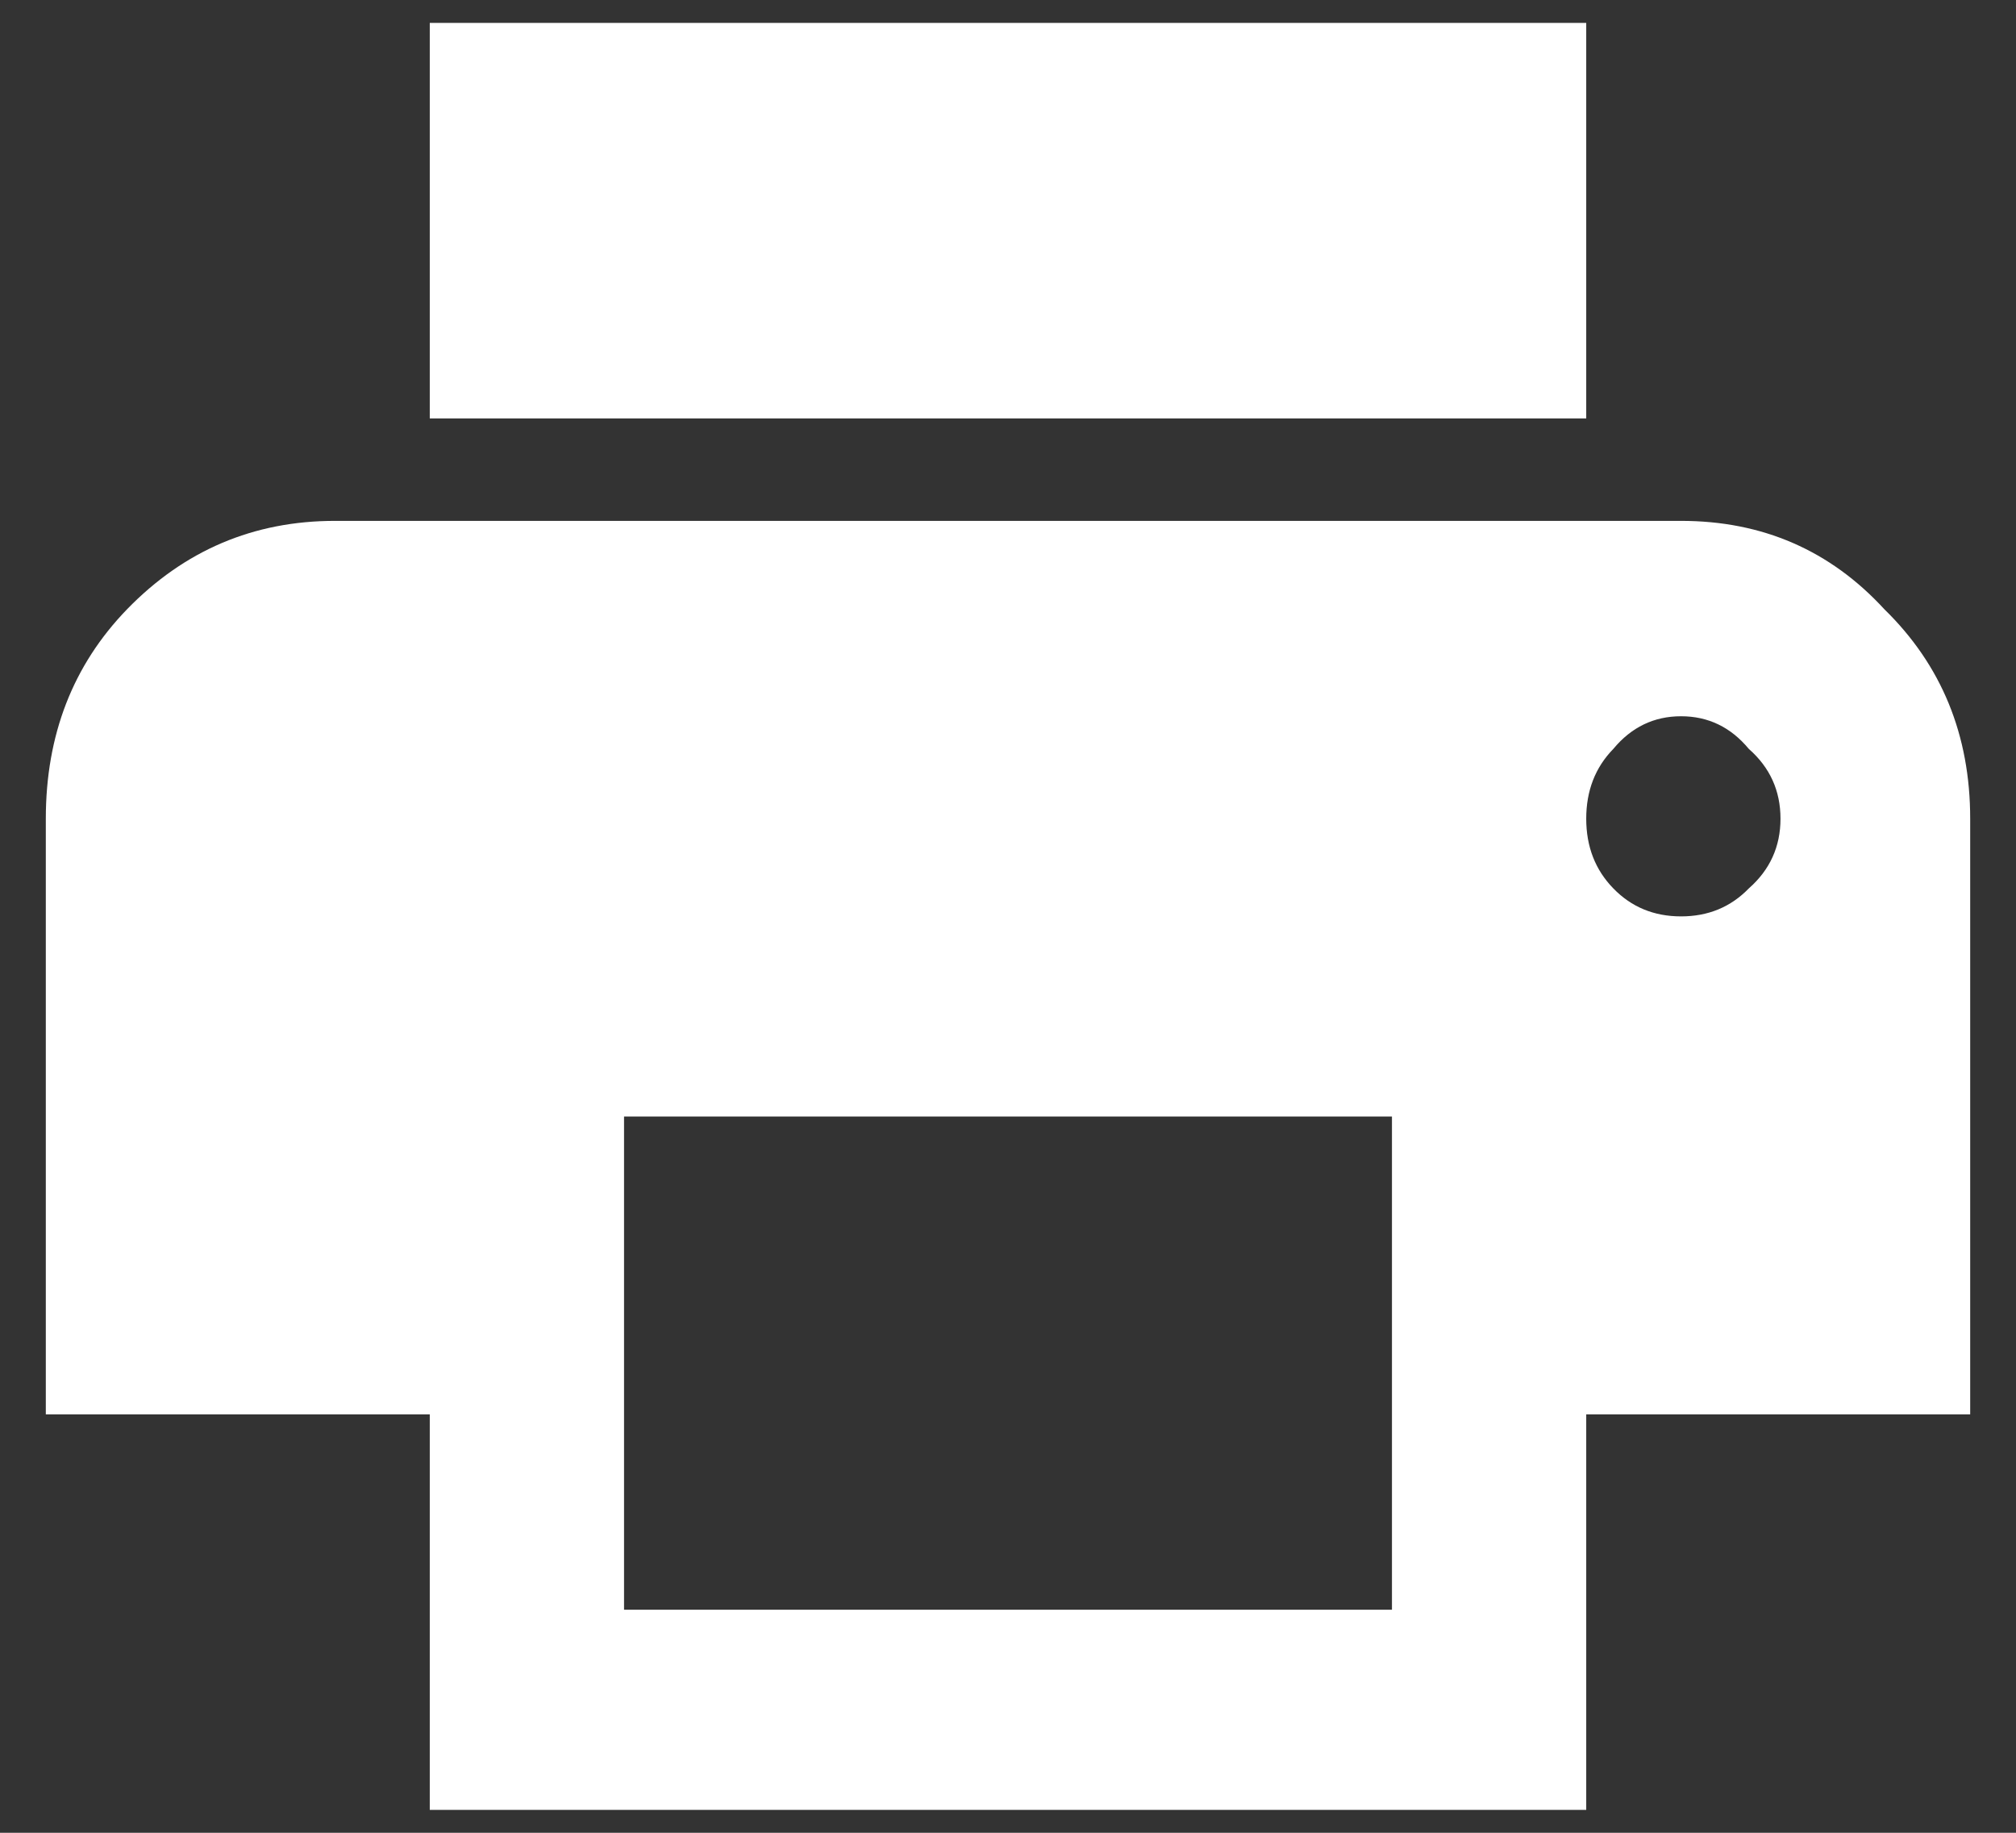<svg width="22" height="20" viewBox="0 0 22 20" fill="none" xmlns="http://www.w3.org/2000/svg">
<rect x="0" y="0" width="22" height="20" fill="#333333" stroke="none"/>
<path d="M17.31 0.25H4.69V4.566H17.31V0.25ZM18.345 10C18.049 10 17.803 9.898 17.606 9.695C17.408 9.492 17.31 9.238 17.31 8.934C17.31 8.629 17.408 8.375 17.606 8.172C17.803 7.935 18.049 7.816 18.345 7.816C18.641 7.816 18.887 7.935 19.084 8.172C19.315 8.375 19.43 8.629 19.43 8.934C19.43 9.238 19.315 9.492 19.084 9.695C18.887 9.898 18.641 10 18.345 10ZM15.19 17.566H6.81V12.184H15.19V17.566ZM18.345 5.684H3.655C2.768 5.684 2.012 6.005 1.387 6.648C0.796 7.258 0.5 8.02 0.5 8.934V15.434H4.69V19.75H17.31V15.434H21.5V8.934C21.5 8.02 21.188 7.258 20.563 6.648C19.972 6.005 19.232 5.684 18.345 5.684Z" fill="white"/>
</svg>
